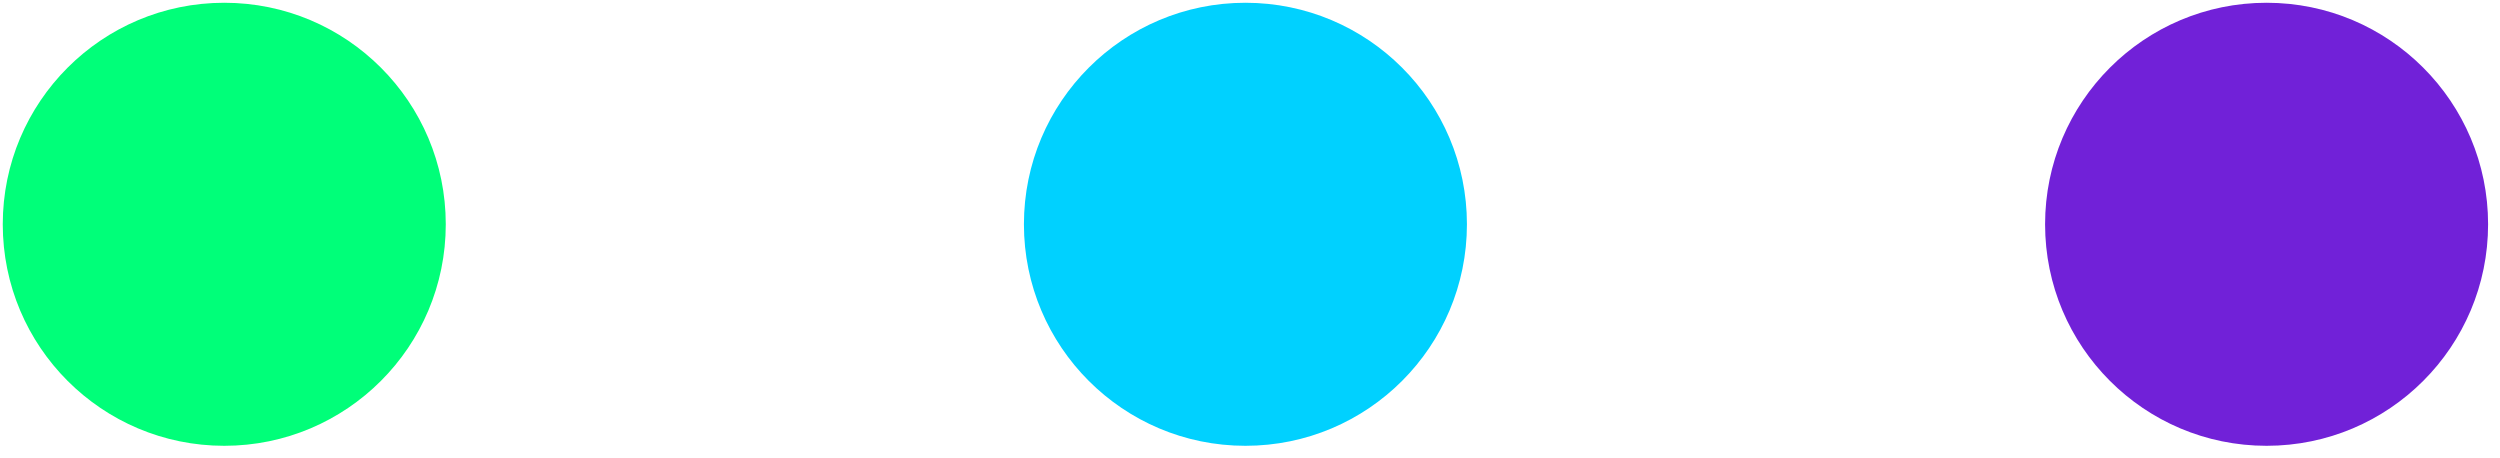 <svg width="153" height="28" viewBox="0 0 153 28" fill="none" xmlns="http://www.w3.org/2000/svg">
<g id="menu-colors">
<ellipse id="Ellipse 1" cx="13.725" cy="13.726" rx="13.556" ry="13.557" fill="#00FF79"/>
<ellipse id="Ellipse 2" cx="76.22" cy="13.726" rx="13.556" ry="13.557" fill="#00D1FF"/>
<ellipse id="Ellipse 3" cx="138.715" cy="13.726" rx="13.556" ry="13.557" fill="#7121D8"/>
</g>
</svg>
